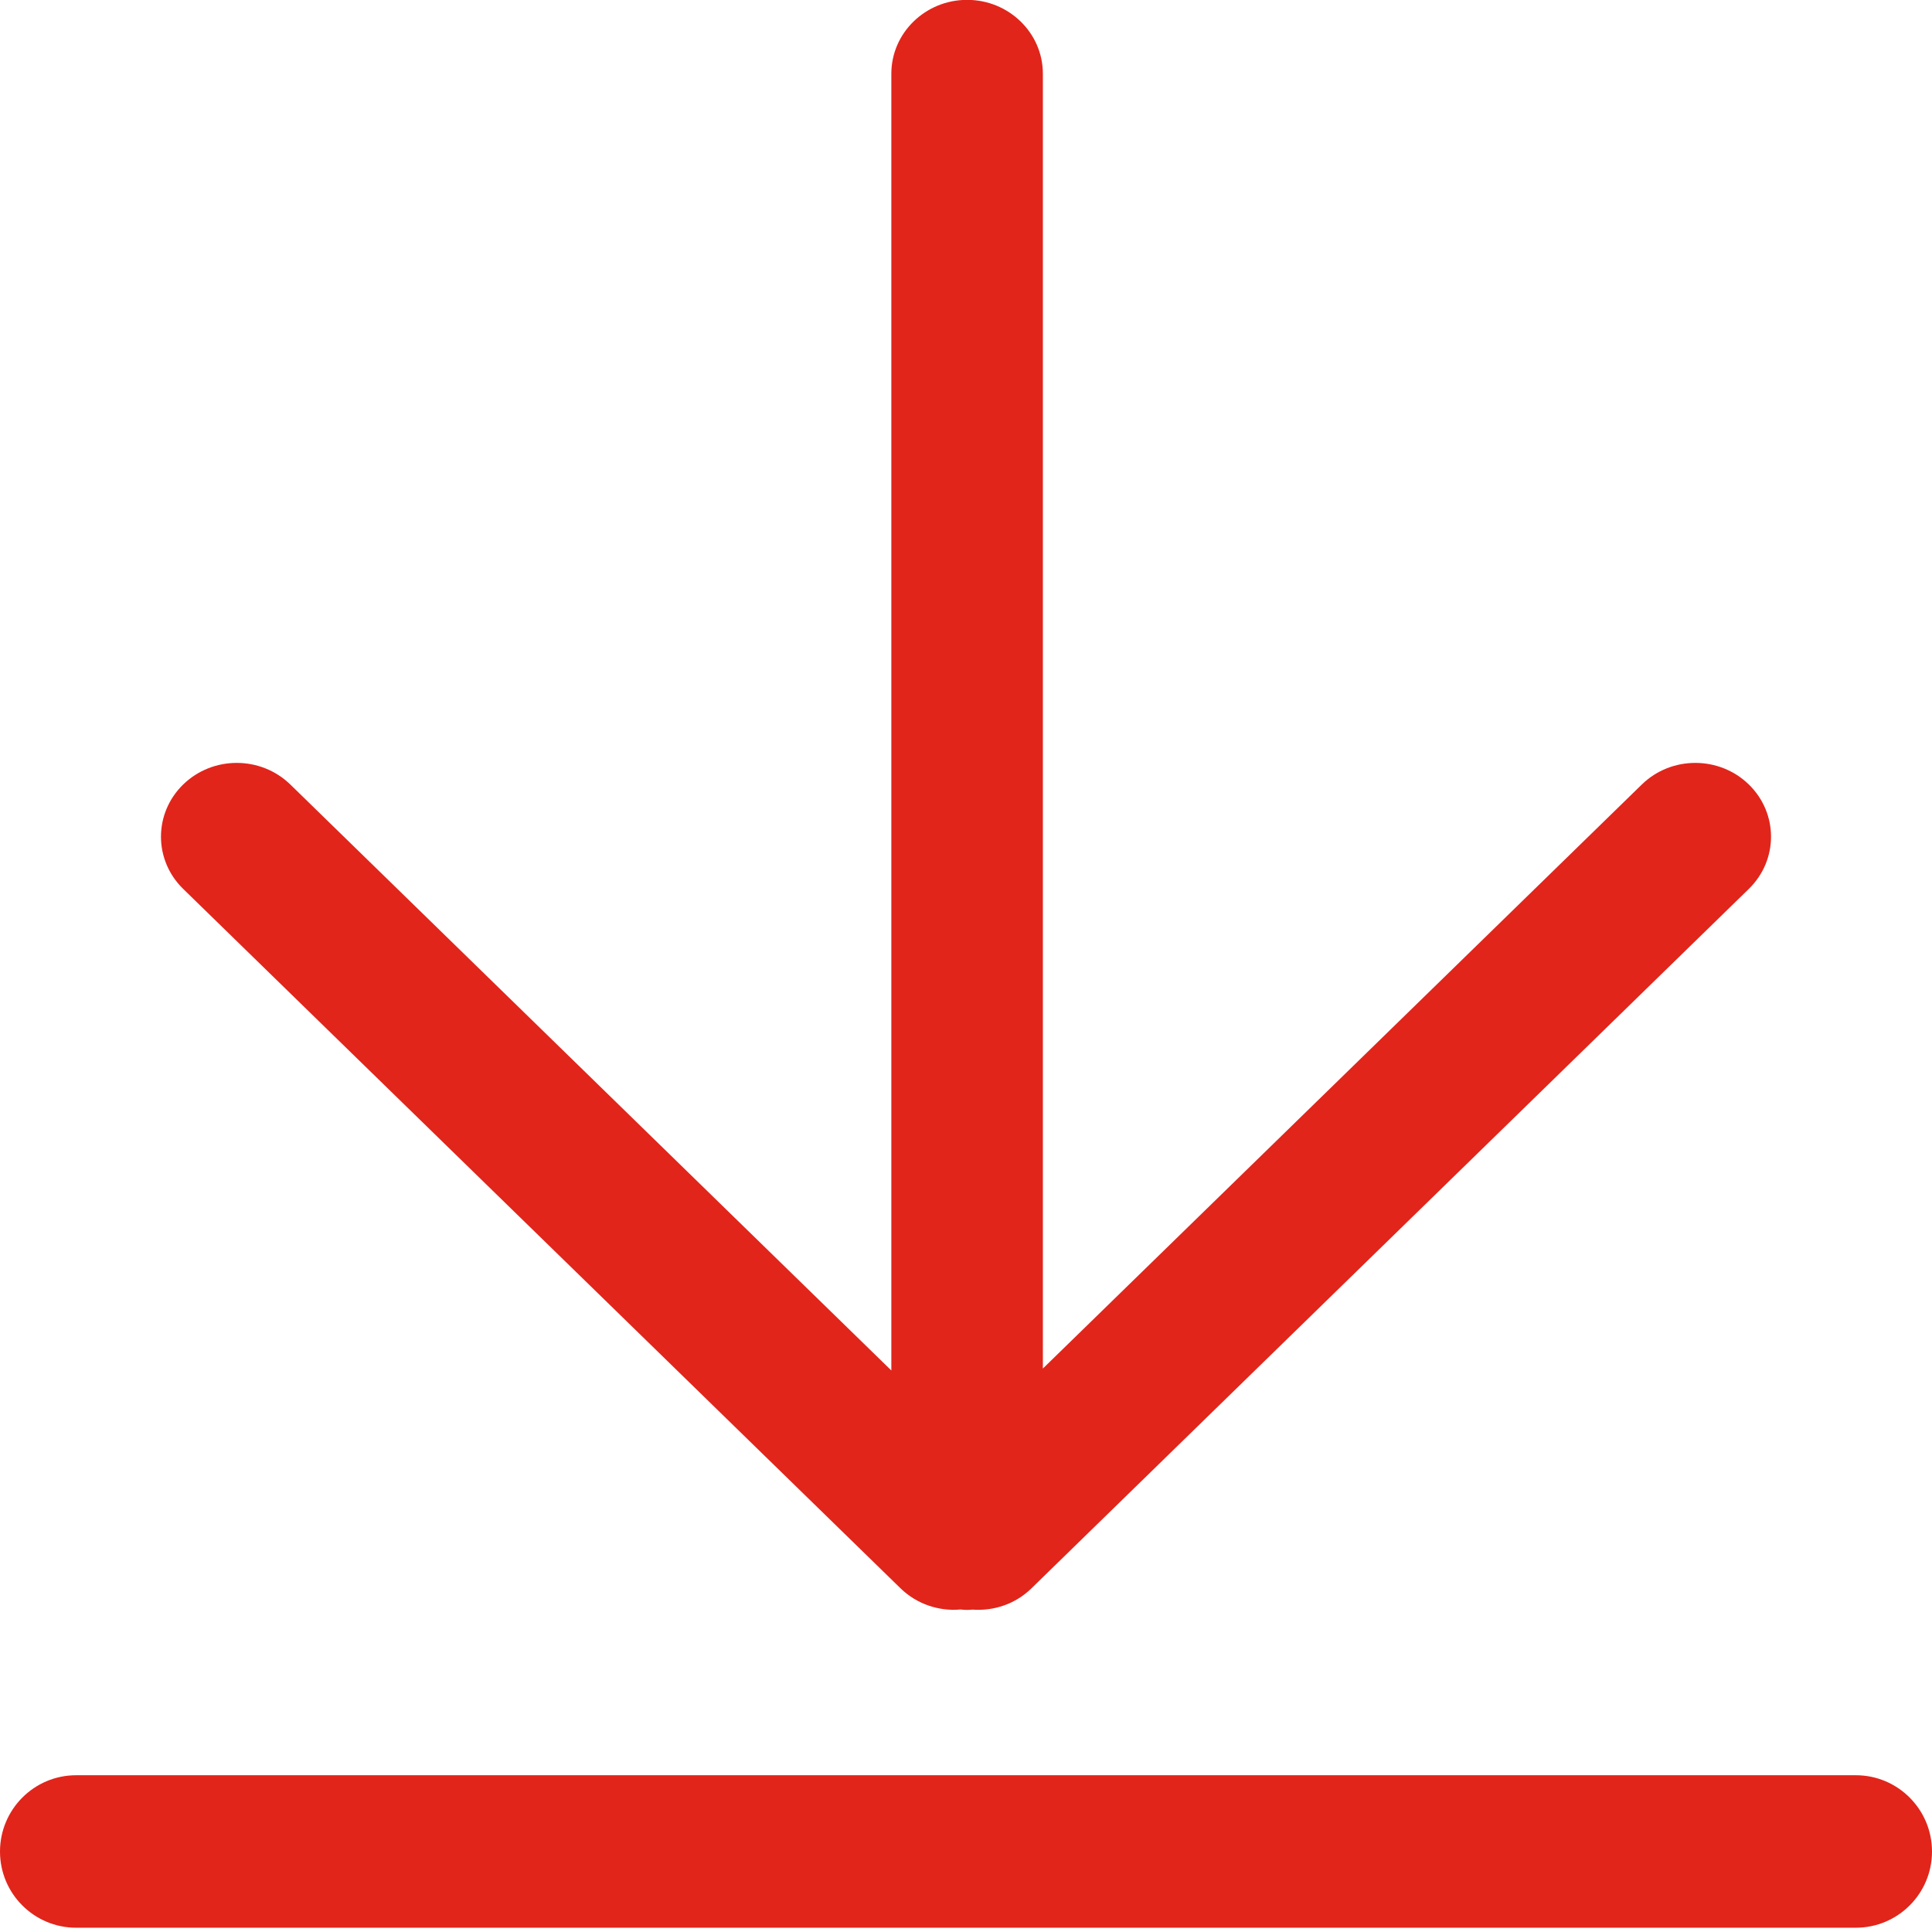 <?xml version="1.0" encoding="UTF-8"?>
<svg width="14px" height="14px" viewBox="0 0 14 14" version="1.1" xmlns="http://www.w3.org/2000/svg" xmlns:xlink="http://www.w3.org/1999/xlink">
    <title> upload1-empty</title>
    <g id="页面-1" stroke="none" stroke-width="1" fill="none" fill-rule="evenodd">
        <g id="A-5信息提示" transform="translate(-321, -432)" fill="#E1251B">
            <g id="-upload1-empty" transform="translate(321, 432)">
                <path d="M13.448,12.864 L0.552,12.864 C0.247,12.864 -3.73572722e-17,13.112 0,13.417 C3.73572722e-17,13.722 0.247,13.969 0.552,13.969 L13.448,13.969 C13.753,13.969 14,13.722 14,13.417 C14,13.112 13.753,12.864 13.448,12.864 Z" id="Fill-1"></path>
                <path d="M7.475,0.157 C7.358,0.042 7.201,-0.009 7.047,0.002 C7.034,0.001 7.021,0 7.008,0 C6.992,0 6.976,0.001 6.96,0.003 C6.805,-0.011 6.644,0.041 6.525,0.157 L1.327,5.225 C1.113,5.434 1.113,5.772 1.327,5.981 C1.542,6.19 1.889,6.19 2.104,5.981 L6.459,1.735 L6.459,11.132 C6.459,11.427 6.705,11.667 7.008,11.667 C7.311,11.667 7.557,11.427 7.557,11.132 L7.557,1.749 L11.897,5.981 C12.111,6.19 12.459,6.19 12.673,5.981 C12.887,5.772 12.887,5.434 12.673,5.225 L7.475,0.157 Z" id="Fill-4" transform="translate(7, 5.833) scale(1, -1) translate(-7, -5.833) "></path>
            </g>
        </g>
    </g>
</svg>